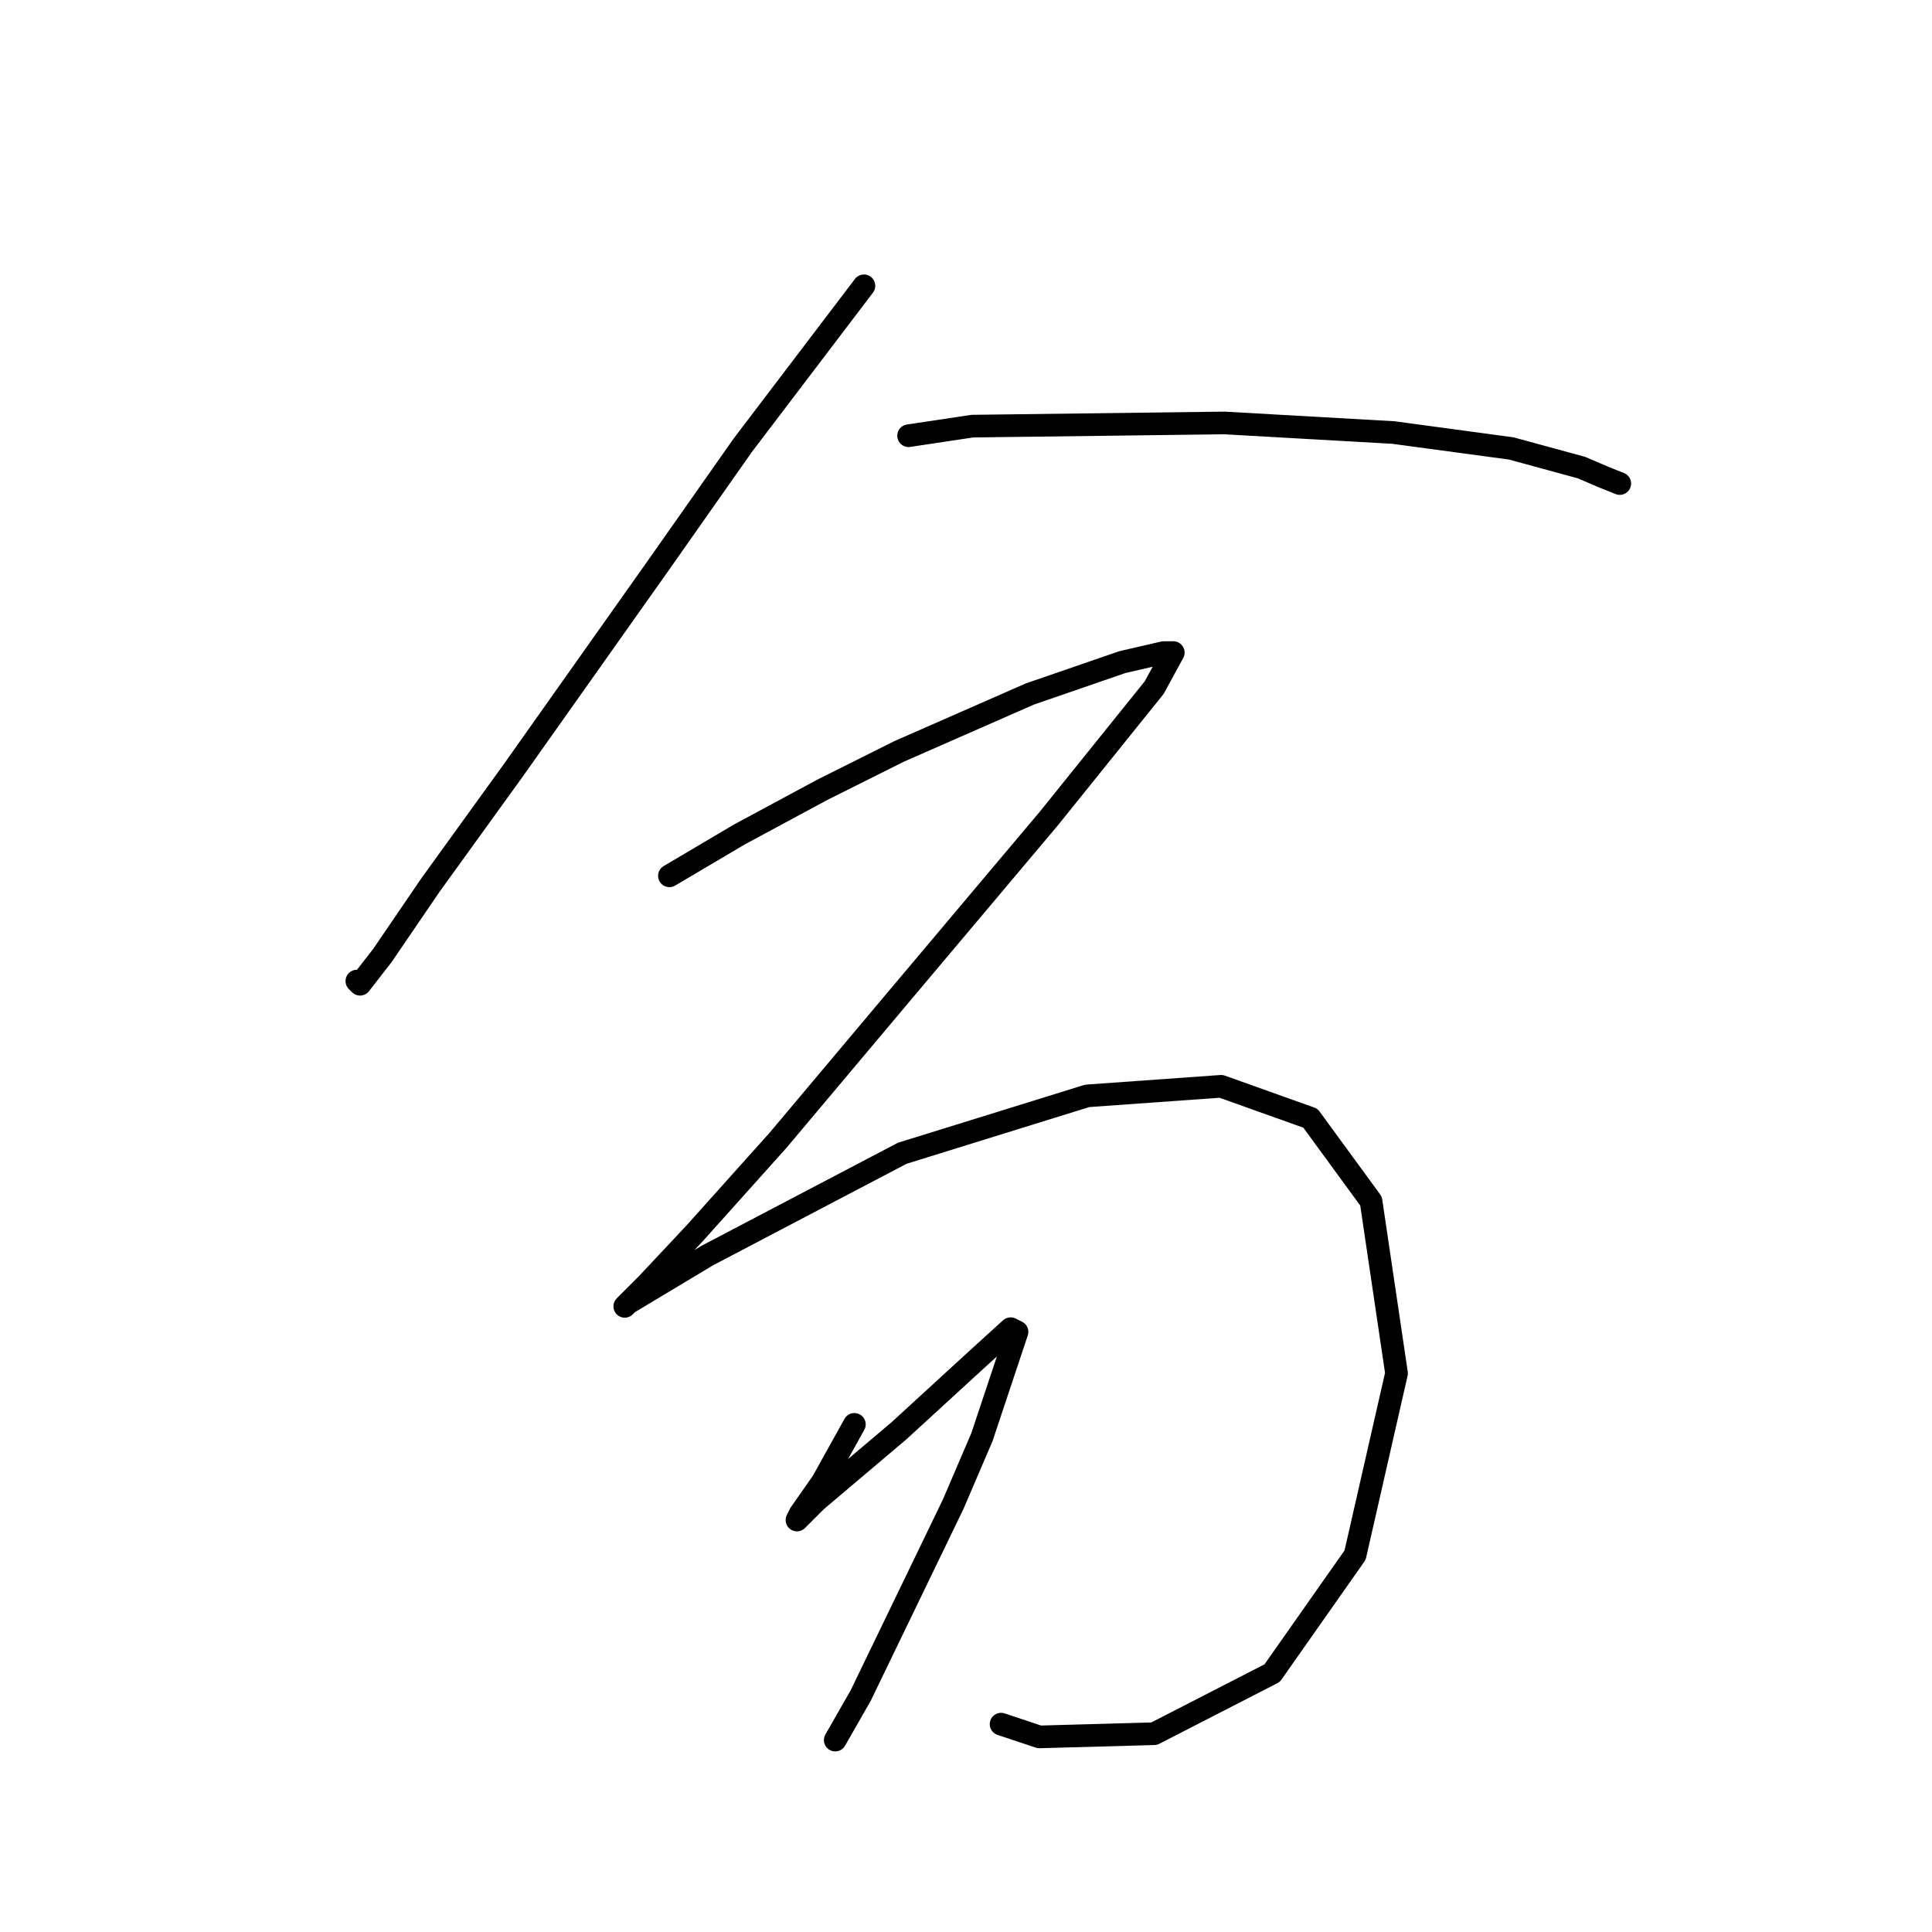 <?xml version="1.0" standalone="no"?>
    <svg width="256" height="256" xmlns="http://www.w3.org/2000/svg" version="1.1">
    <polyline stroke="black" stroke-width="3" stroke-linecap="round" fill="transparent" stroke-linejoin="round" points="114.477 37.872 98.418 59.001 87.431 74.637 67.992 102.105 57.005 117.318 50.666 126.615 47.708 130.418 47.286 129.996 47.286 129.996 " />
        <polyline stroke="black" stroke-width="3" stroke-linecap="round" fill="transparent" stroke-linejoin="round" points="120.393 57.734 128.844 56.466 162.229 56.043 184.626 57.311 200.261 59.424 209.558 61.96 212.516 63.227 214.629 64.072 214.629 64.072 " />
        <polyline stroke="black" stroke-width="3" stroke-linecap="round" fill="transparent" stroke-linejoin="round" points="88.699 116.05 97.996 110.557 108.983 104.641 119.125 99.57 136.451 91.963 148.706 87.737 154.2 86.469 155.467 86.469 152.932 91.118 138.987 108.444 118.702 132.531 103.067 151.125 92.08 163.38 85.741 170.141 82.783 173.099 83.205 172.677 93.77 166.338 119.548 152.815 144.058 145.209 161.806 143.941 173.639 148.167 181.668 159.154 185.048 181.974 179.555 206.061 168.568 221.697 152.932 229.726 137.719 230.148 132.648 228.458 132.648 228.458 " />
        <polyline stroke="black" stroke-width="3" stroke-linecap="round" fill="transparent" stroke-linejoin="round" points="113.209 188.735 111.096 192.538 108.983 196.342 106.025 200.568 105.602 201.413 108.138 198.877 119.125 189.58 129.267 180.283 133.915 176.058 134.761 176.48 130.112 190.425 126.309 199.3 114.054 224.655 110.673 230.571 110.673 230.571 " />
        </svg>